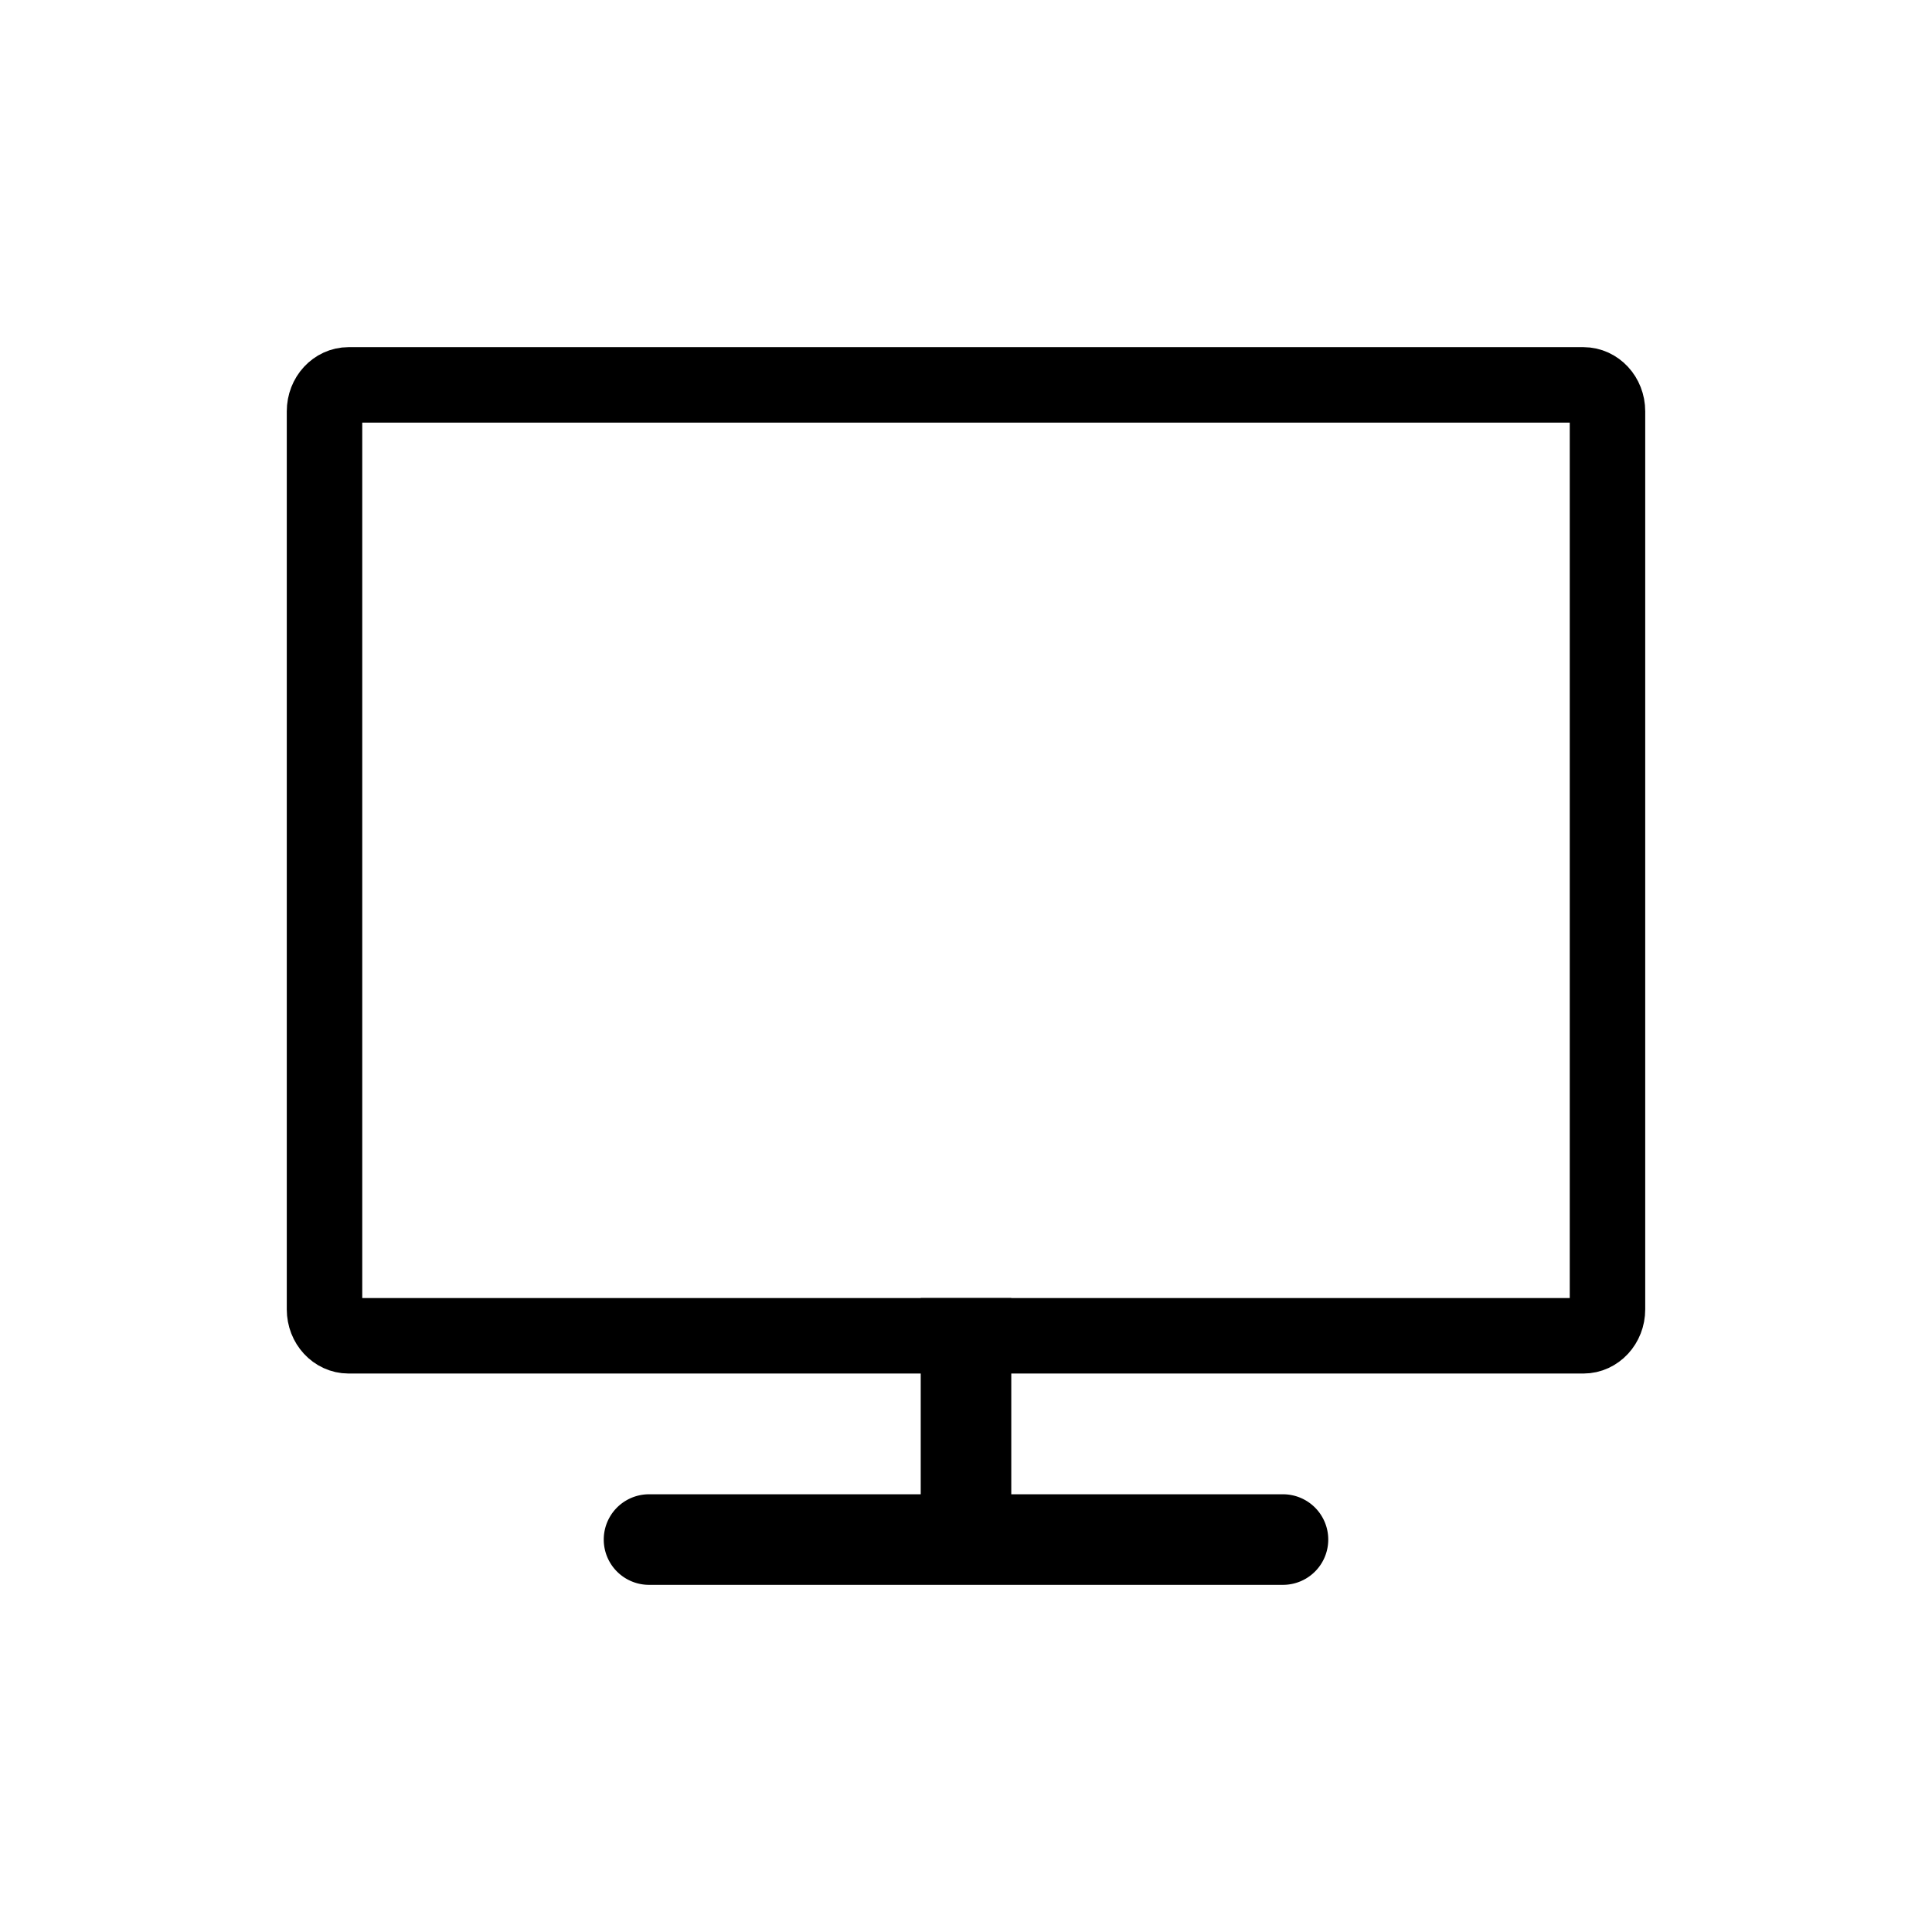 <svg width="128" height="128" xmlns="http://www.w3.org/2000/svg"><g fill="none" fill-rule="evenodd"><path d="M23.09 25.5c-.856 0-1.59.763-1.59 1.75v59.5c0 .987.734 1.75 1.59 1.75h81.82c.856 0 1.59-.763 1.59-1.75v-59.5c0-.987-.734-1.75-1.59-1.75H23.09z" stroke="#000" stroke-width="5"/><path d="M67 99V86h-6v13H43a3 3 0 0 0 0 6h42a3 3 0 0 0 0-6H67z" fill="#000"/></g></svg>